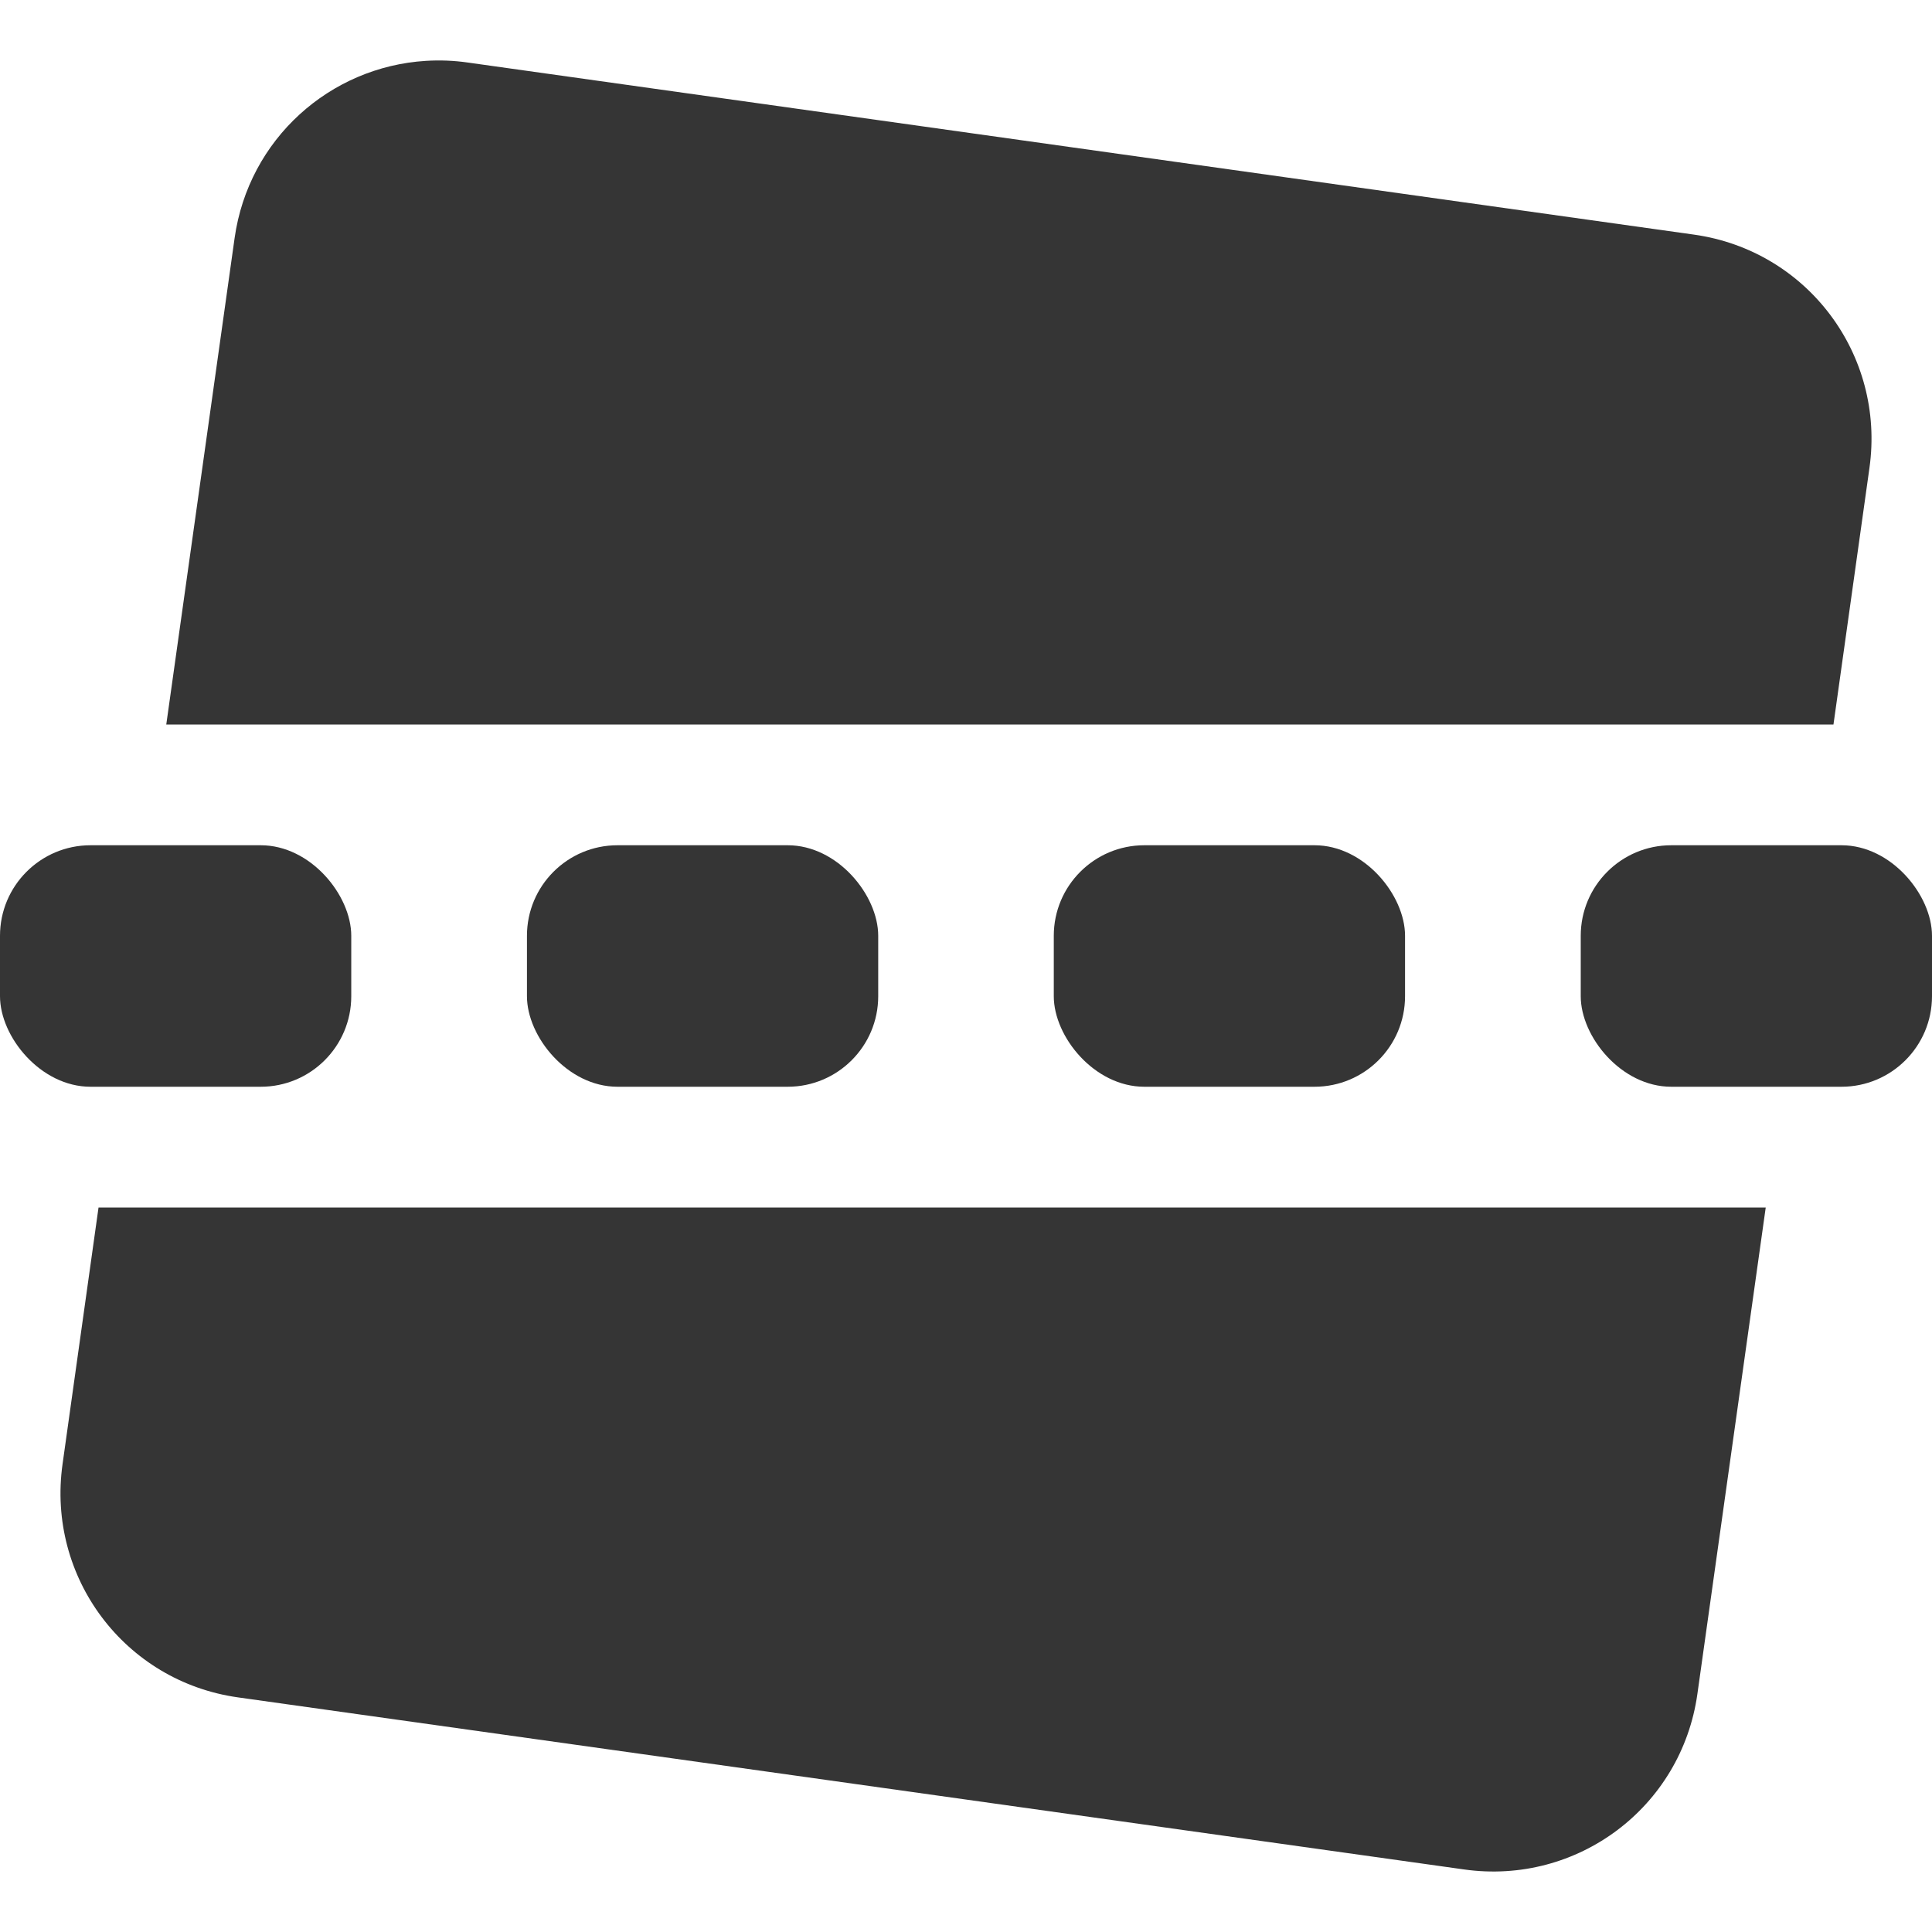 <?xml version="1.0" encoding="UTF-8" standalone="no"?>
<svg
   xmlns:dc="http://purl.org/dc/elements/1.1/"
   xmlns:cc="http://creativecommons.org/ns#"
   xmlns:rdf="http://www.w3.org/1999/02/22-rdf-syntax-ns#"
   xmlns:svg="http://www.w3.org/2000/svg"
   xmlns="http://www.w3.org/2000/svg"
   xmlns:xlink="http://www.w3.org/1999/xlink"
   xmlns:sodipodi="http://sodipodi.sourceforge.net/DTD/sodipodi-0.dtd"
   xmlns:inkscape="http://www.inkscape.org/namespaces/inkscape"
   viewBox="0 0 16 16"
   id="svg2"
   version="1.1"
   inkscape:version="0.91 r"
   width="100%"
   height="100%"
   sodipodi:docname="object-straighten-symbolic.svg">
  <defs
     id="defs10" />
  <sodipodi:namedview
     pagecolor="#ffffff"
     bordercolor="#666666"
     borderopacity="1"
     objecttolerance="10"
     gridtolerance="10"
     guidetolerance="10"
     inkscape:pageopacity="0"
     inkscape:pageshadow="2"
     inkscape:window-width="1920"
     inkscape:window-height="1056"
     id="namedview8"
     showgrid="true"
     inkscape:zoom="22.627417"
     inkscape:cx="-3.4991411"
     inkscape:cy="8.3309441"
     inkscape:window-x="0"
     inkscape:window-y="24"
     inkscape:window-maximized="1"
     inkscape:current-layer="svg2">
    <inkscape:grid
       type="xygrid"
       id="grid3758" />
  </sodipodi:namedview>
  <use
     height="100%"
     width="100%"
     y="0"
     x="0"
     style="fill:#353535;stroke:#af8566;stroke-width:2.483;stroke-linecap:butt;stroke-linejoin:miter;stroke-miterlimit:4;stroke-dasharray:none;stroke-opacity:1;fill-opacity:1"
     id="use72"
     xlink:href="#SVGCleanerId_0"
     stroke-miterlimit="4"
     transform="matrix(0.439,0,0,0.439,-2.545,-2.545)" />
  <use
     height="100%"
     width="100%"
     y="0"
     x="0"
     style="fill:#353535;fill-opacity:1;fill-rule:nonzero;stroke:none"
     id="use74"
     xlink:href="#SVGCleanerId_0"
     transform="matrix(0.424,0,0,0.424,-2.182,-2.182)" />
  <use
     height="100%"
     width="100%"
     y="0"
     x="0"
     style="fill:#353535;stroke:#af8566;stroke-width:2.483;stroke-linecap:butt;stroke-linejoin:miter;stroke-miterlimit:4;stroke-dasharray:none;stroke-opacity:1;fill-opacity:1"
     id="use72-6"
     xlink:href="#SVGCleanerId_0"
     stroke-miterlimit="4"
     transform="matrix(0.439,0,0,0.439,-2.545,-2.545)" />
  <use
     height="100%"
     width="100%"
     y="0"
     x="0"
     style="fill:#353535;fill-opacity:1;fill-rule:nonzero;stroke:none"
     id="use74-8"
     xlink:href="#SVGCleanerId_0"
     transform="matrix(0.424,0,0,0.424,-2.182,-2.182)" />
  <path
     style="opacity:1;fill:#353535;fill-opacity:1;stroke:none"
     d="M 3.527 0.504 C 2.733 0.553 2.059 1.15 1.943 1.971 L 1.377 6 L 15.184 6 L 15.482 3.875 C 15.614 2.937 14.967 2.075 14.029 1.943 L 3.875 0.518 C 3.758 0.501 3.641 0.497 3.527 0.504 z M 0.816 10 L 0.518 12.125 C 0.386 13.063 1.033 13.925 1.971 14.057 L 12.125 15.482 C 13.063 15.614 13.925 14.967 14.057 14.029 L 14.623 10 L 0.816 10 z "
     id="rect4151" />
  <rect
     style="opacity:1;fill:#353535;fill-opacity:1;stroke:none"
     id="rect4195"
     width="2.909"
     height="2"
     x="3.2710538e-08"
     y="7"
     ry="0.75"
     rx="0.75" />
  <rect
     y="7"
     x="4.364"
     height="2"
     width="2.909"
     id="rect4197"
     style="opacity:1;fill:#353535;fill-opacity:1;stroke:none"
     ry="0.75"
     rx="0.75" />
  <rect
     style="opacity:1;fill:#353535;fill-opacity:1;stroke:none"
     id="rect4199"
     width="2.909"
     height="2"
     x="8.727"
     y="7"
     ry="0.75"
     rx="0.75" />
  <rect
     y="7"
     x="13.091"
     height="2"
     width="2.909"
     id="rect4201"
     style="opacity:1;fill:#353535;fill-opacity:1;stroke:none"
     ry="0.75"
     rx="0.75" />
</svg>
